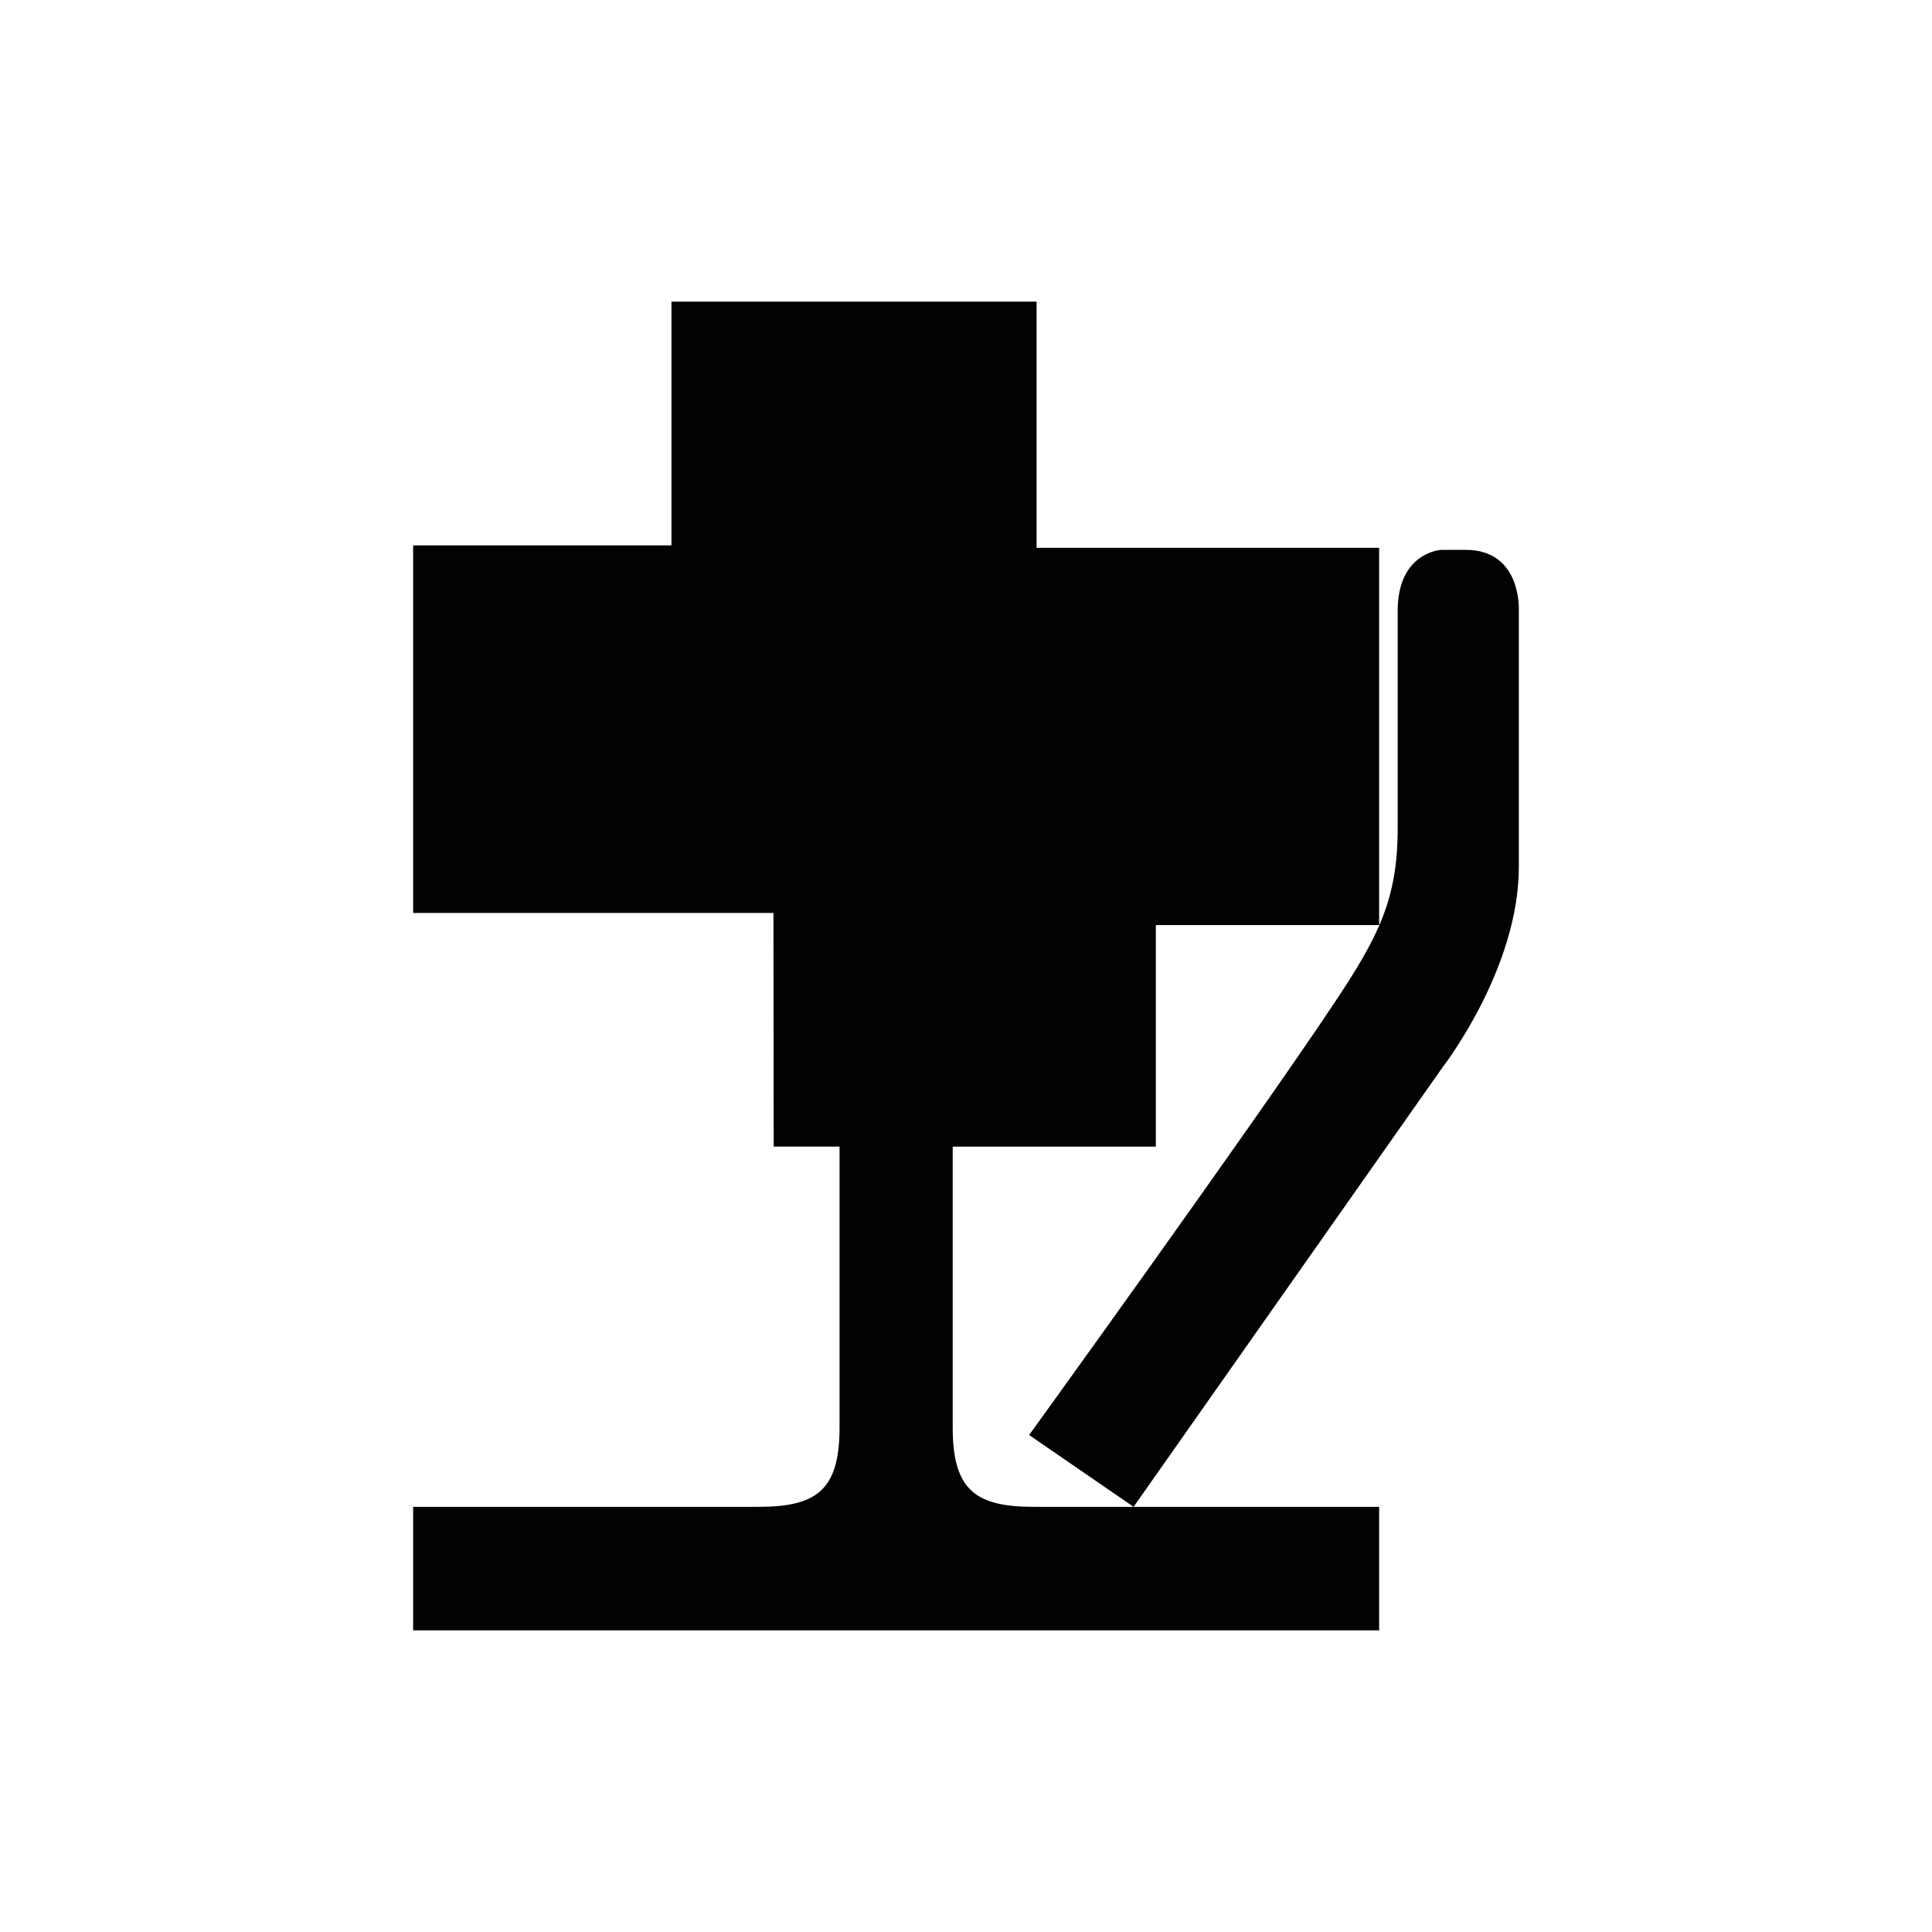 <?xml version="1.0" encoding="utf-8"?>
<!-- Generator: Adobe Illustrator 16.0.0, SVG Export Plug-In . SVG Version: 6.00 Build 0)  -->
<!DOCTYPE svg PUBLIC "-//W3C//DTD SVG 1.1//EN" "http://www.w3.org/Graphics/SVG/1.1/DTD/svg11.dtd">
<svg version="1.1" id="Calque_1" xmlns="http://www.w3.org/2000/svg" xmlns:xlink="http://www.w3.org/1999/xlink" x="0px" y="0px"
	 width="1190.551px" height="1190.551px" viewBox="0 0 1190.551 1190.551" enable-background="new 0 0 1190.551 1190.551"
	 xml:space="preserve">
<path fill="#010202" d="M903.319,338.849h-15.202c0,0-26.825,1.341-26.825,37.557c0,0,0,101.218,0,134.062
	c0,43.813-12.075,67.062-38.898,107.363c-50.729,76.22-188.222,266.464-188.222,266.464l64.379,44.262c-24.777,0-47.037,0-61.466,0
	c-36,0-50-10.396-50-48.896V706.57h125.18V570.077h137.598V337.589H638.767V185.892h-224.99v150.196H254.582v226.489H476.61
	l0.163,143.991h40.585v173.09h0.002c0,38.5-14,48.896-50,48.896c-53.193,0-212.777,0-212.777,0v76.104h295.091h5.099h295.09v-76.104
	c0,0-84.746,0-151.31,0L889.01,657.621c0,0,46.943-60.355,46.943-123.396V375.959C935.952,375.959,937.742,338.849,903.319,338.849z
	"/>
</svg>
